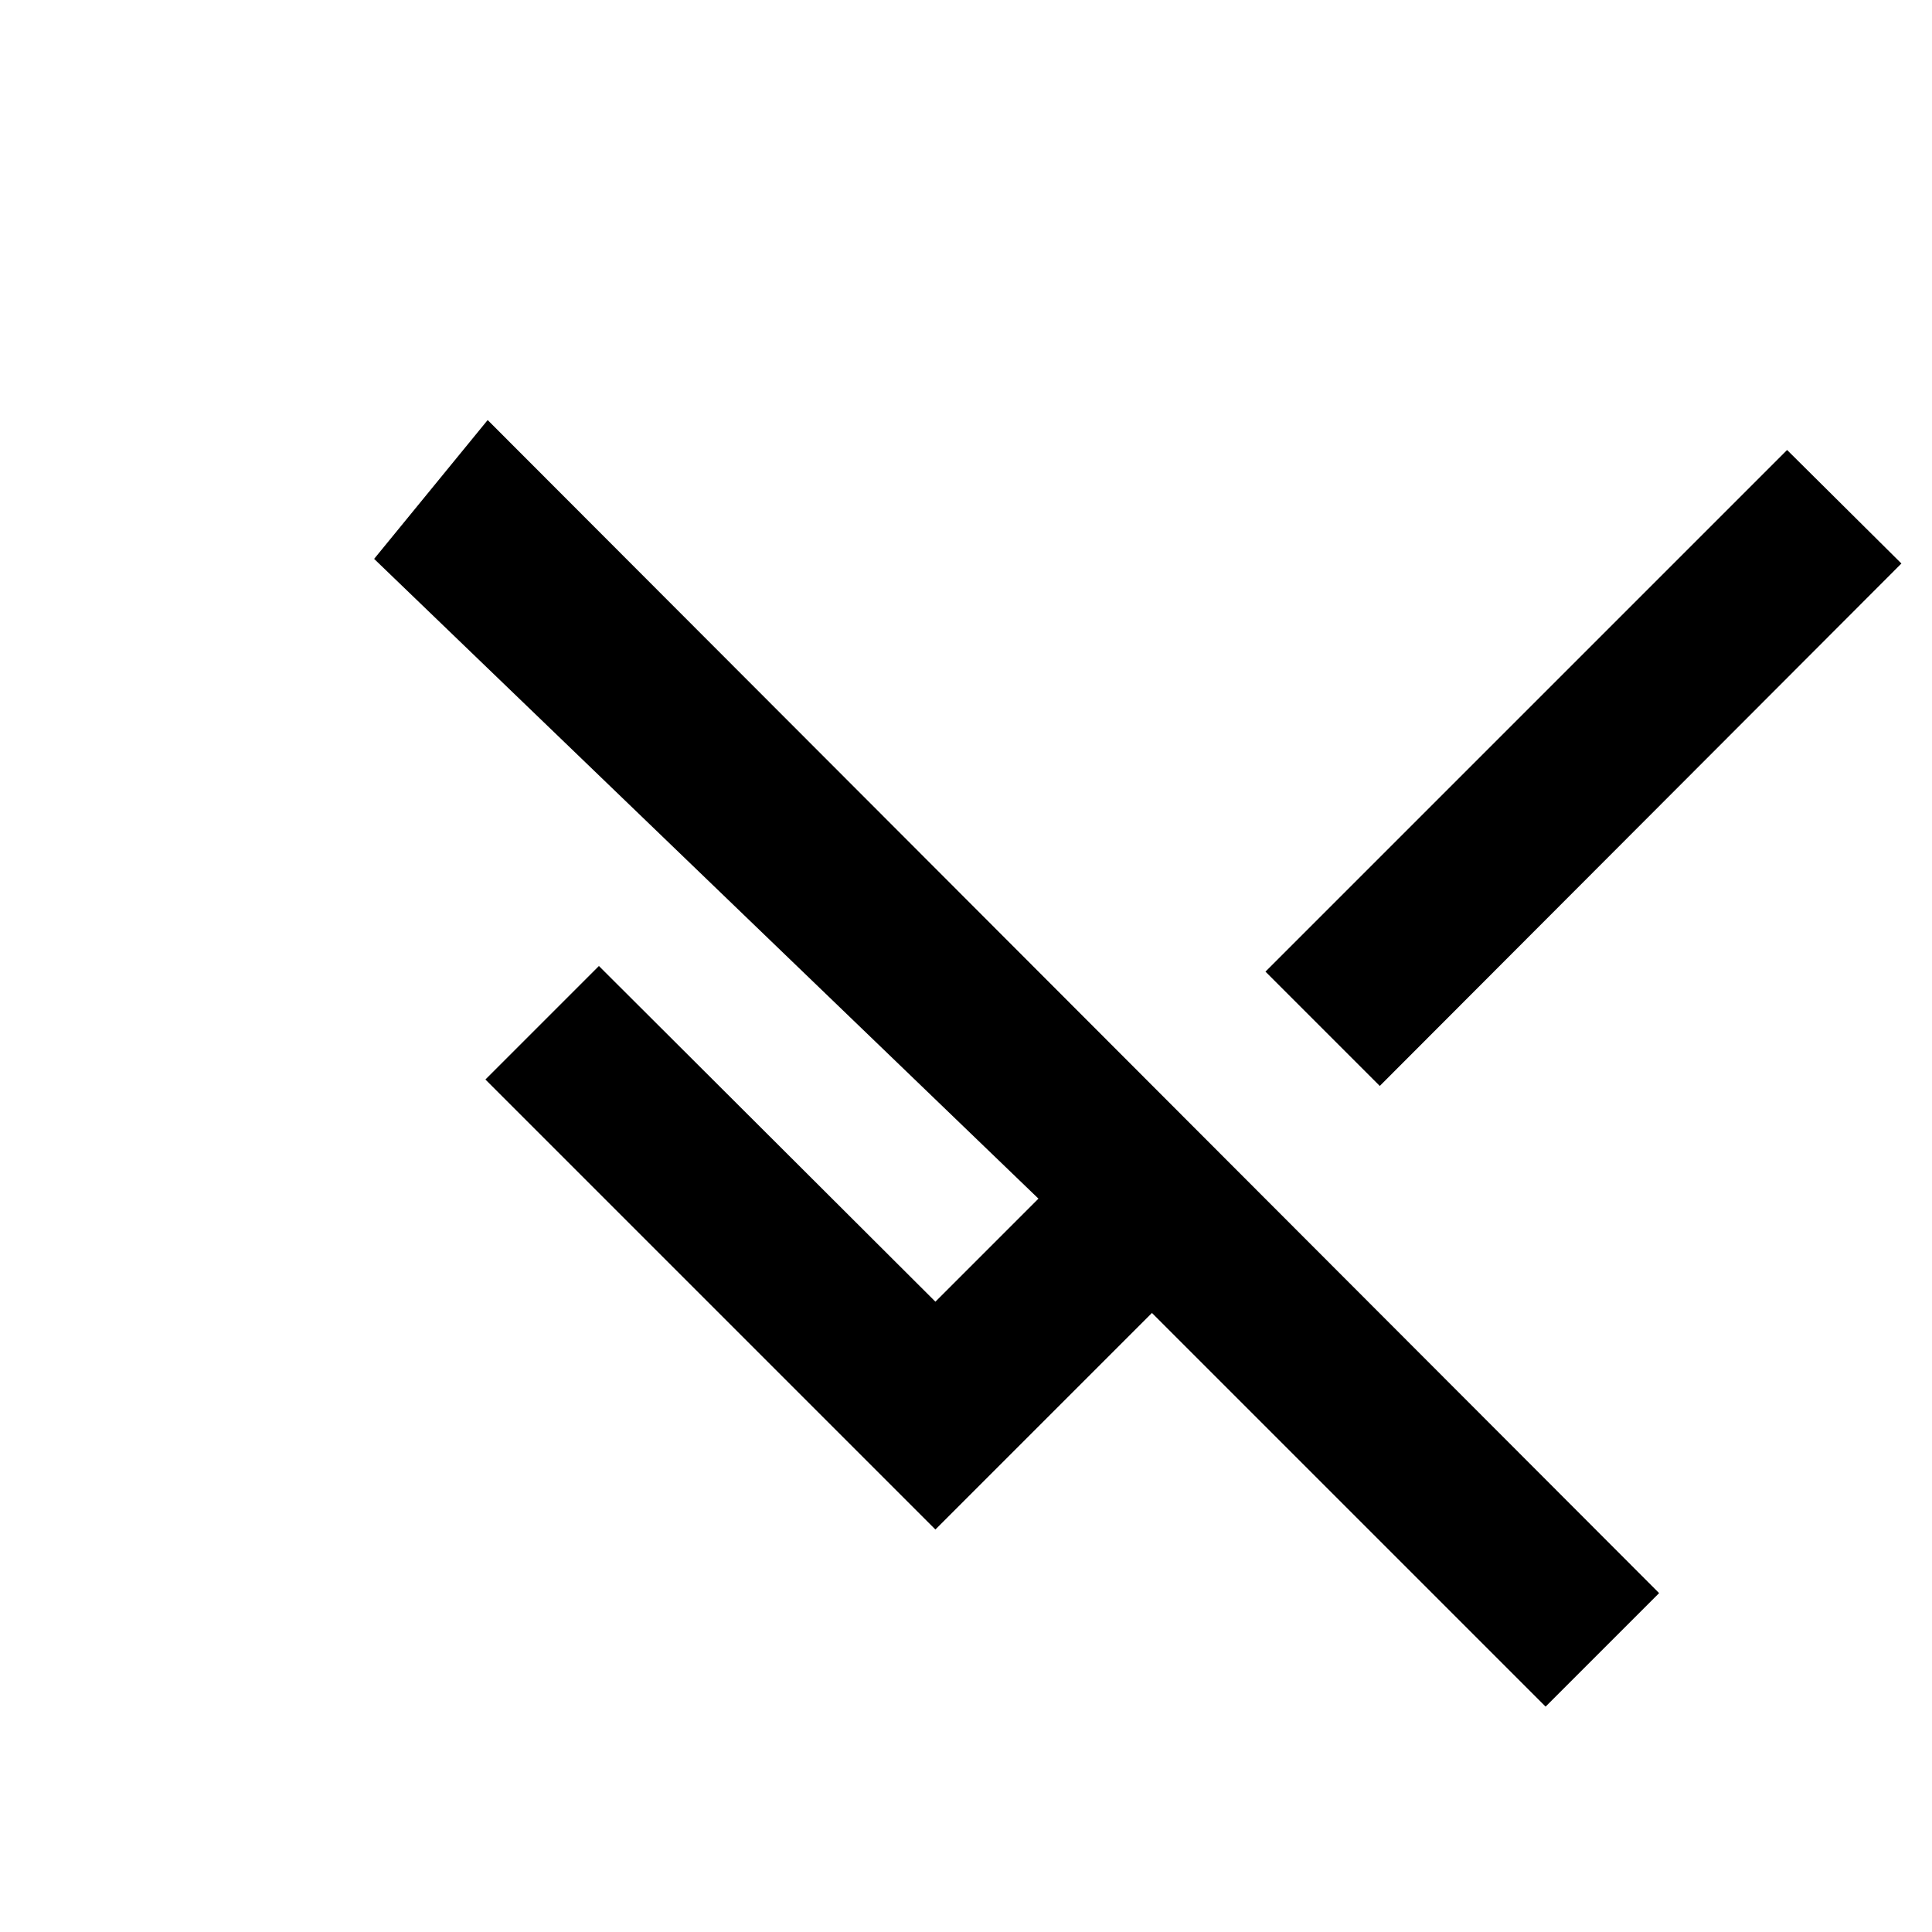 <svg width="24" height="24" xmlns="http://www.w3.org/2000/svg">

 <g>
  <title>Layer 1</title>
  <path id="svg_1" fill="none" d="m0,0l24,0l0,24l-24,0l0,-24zm0,0l24,0l0,24l-24,0l0,-24z"/>
  <path id="svg_2" d="m4.648,6.943l8.252,7.947l-1.28,1.28l-4.18,-4.17l-1.41,1.41l5.59,5.59l2.69,-2.69l4.89,4.89l1.41,-1.41l-14.552,-14.572l-1.41,1.724zm12.492,6.547l6.48,-6.49l-1.42,-1.41l-6.48,6.48l1.42,1.42z"/>
 </g>
</svg>
